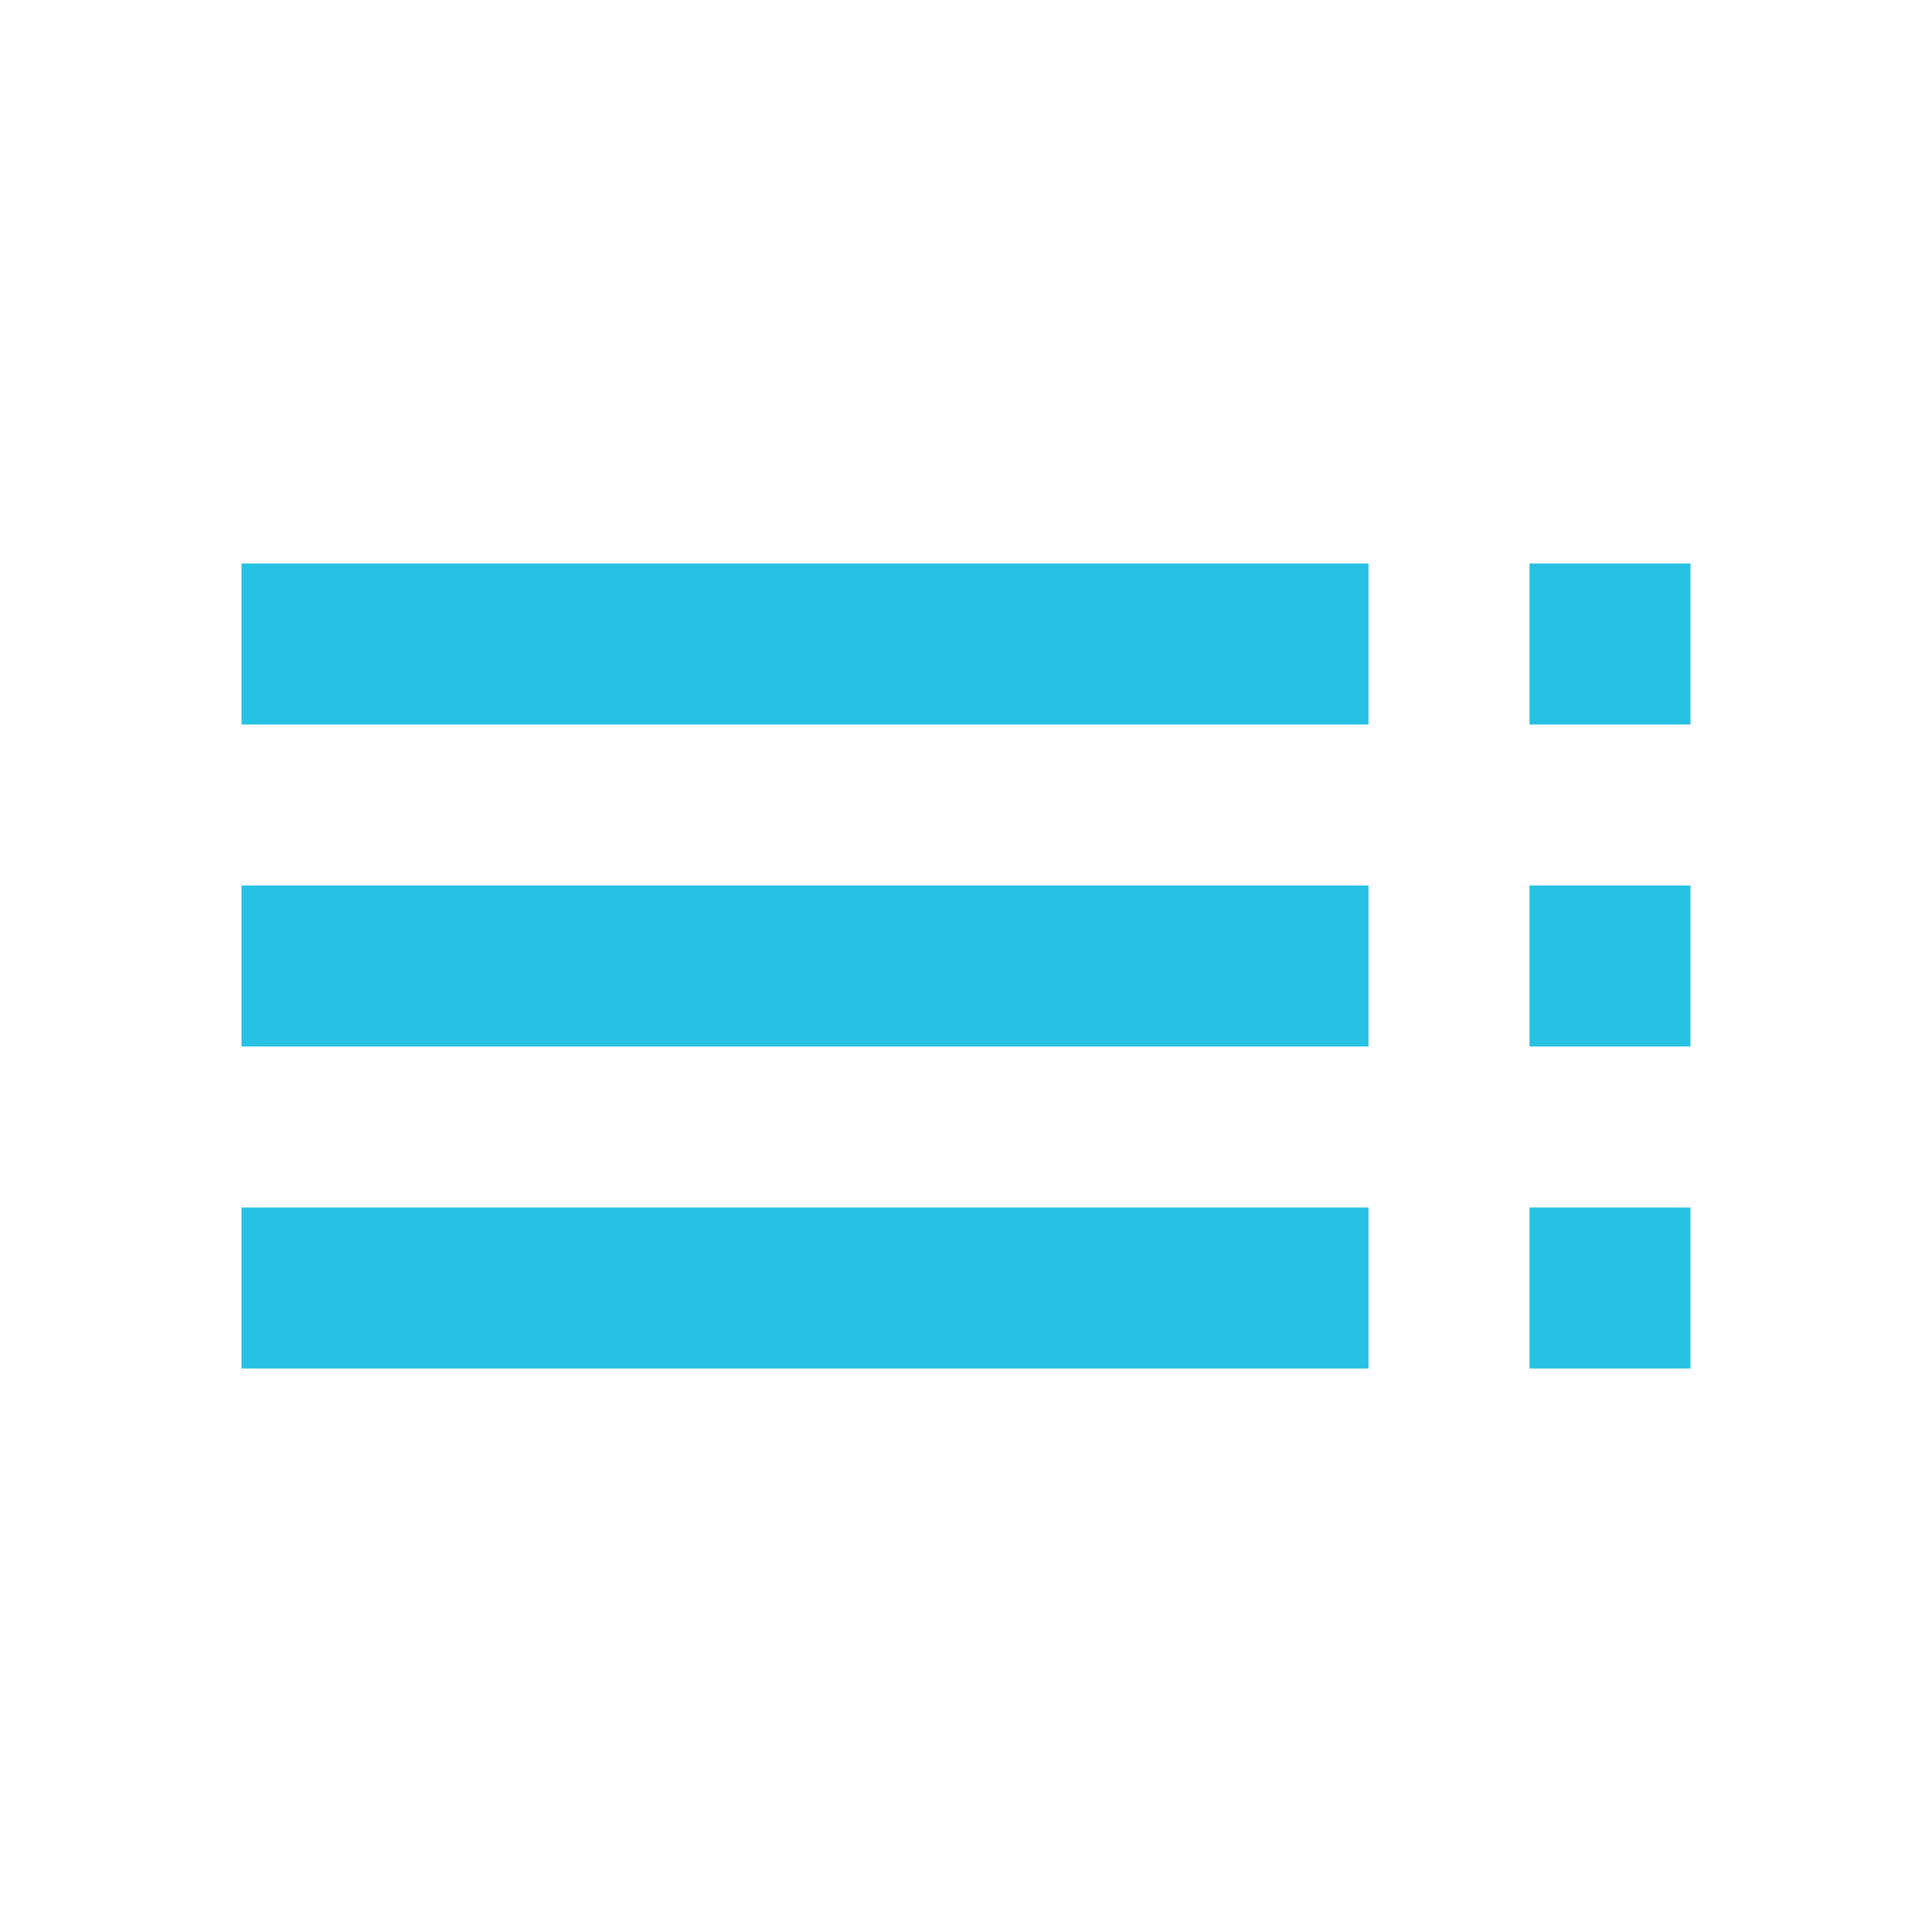 <svg width="37" height="37" viewBox="0 0 37 37" fill="none" xmlns="http://www.w3.org/2000/svg">
<path d="M4.625 13.875H26.208V10.792H4.625V13.875ZM4.625 20.042H26.208V16.958H4.625V20.042ZM4.625 26.208H26.208V23.125H4.625V26.208ZM29.292 26.208H32.375V23.125H29.292V26.208ZM29.292 10.792V13.875H32.375V10.792H29.292ZM29.292 20.042H32.375V16.958H29.292V20.042Z" fill="#26C1E3"/>
</svg>
